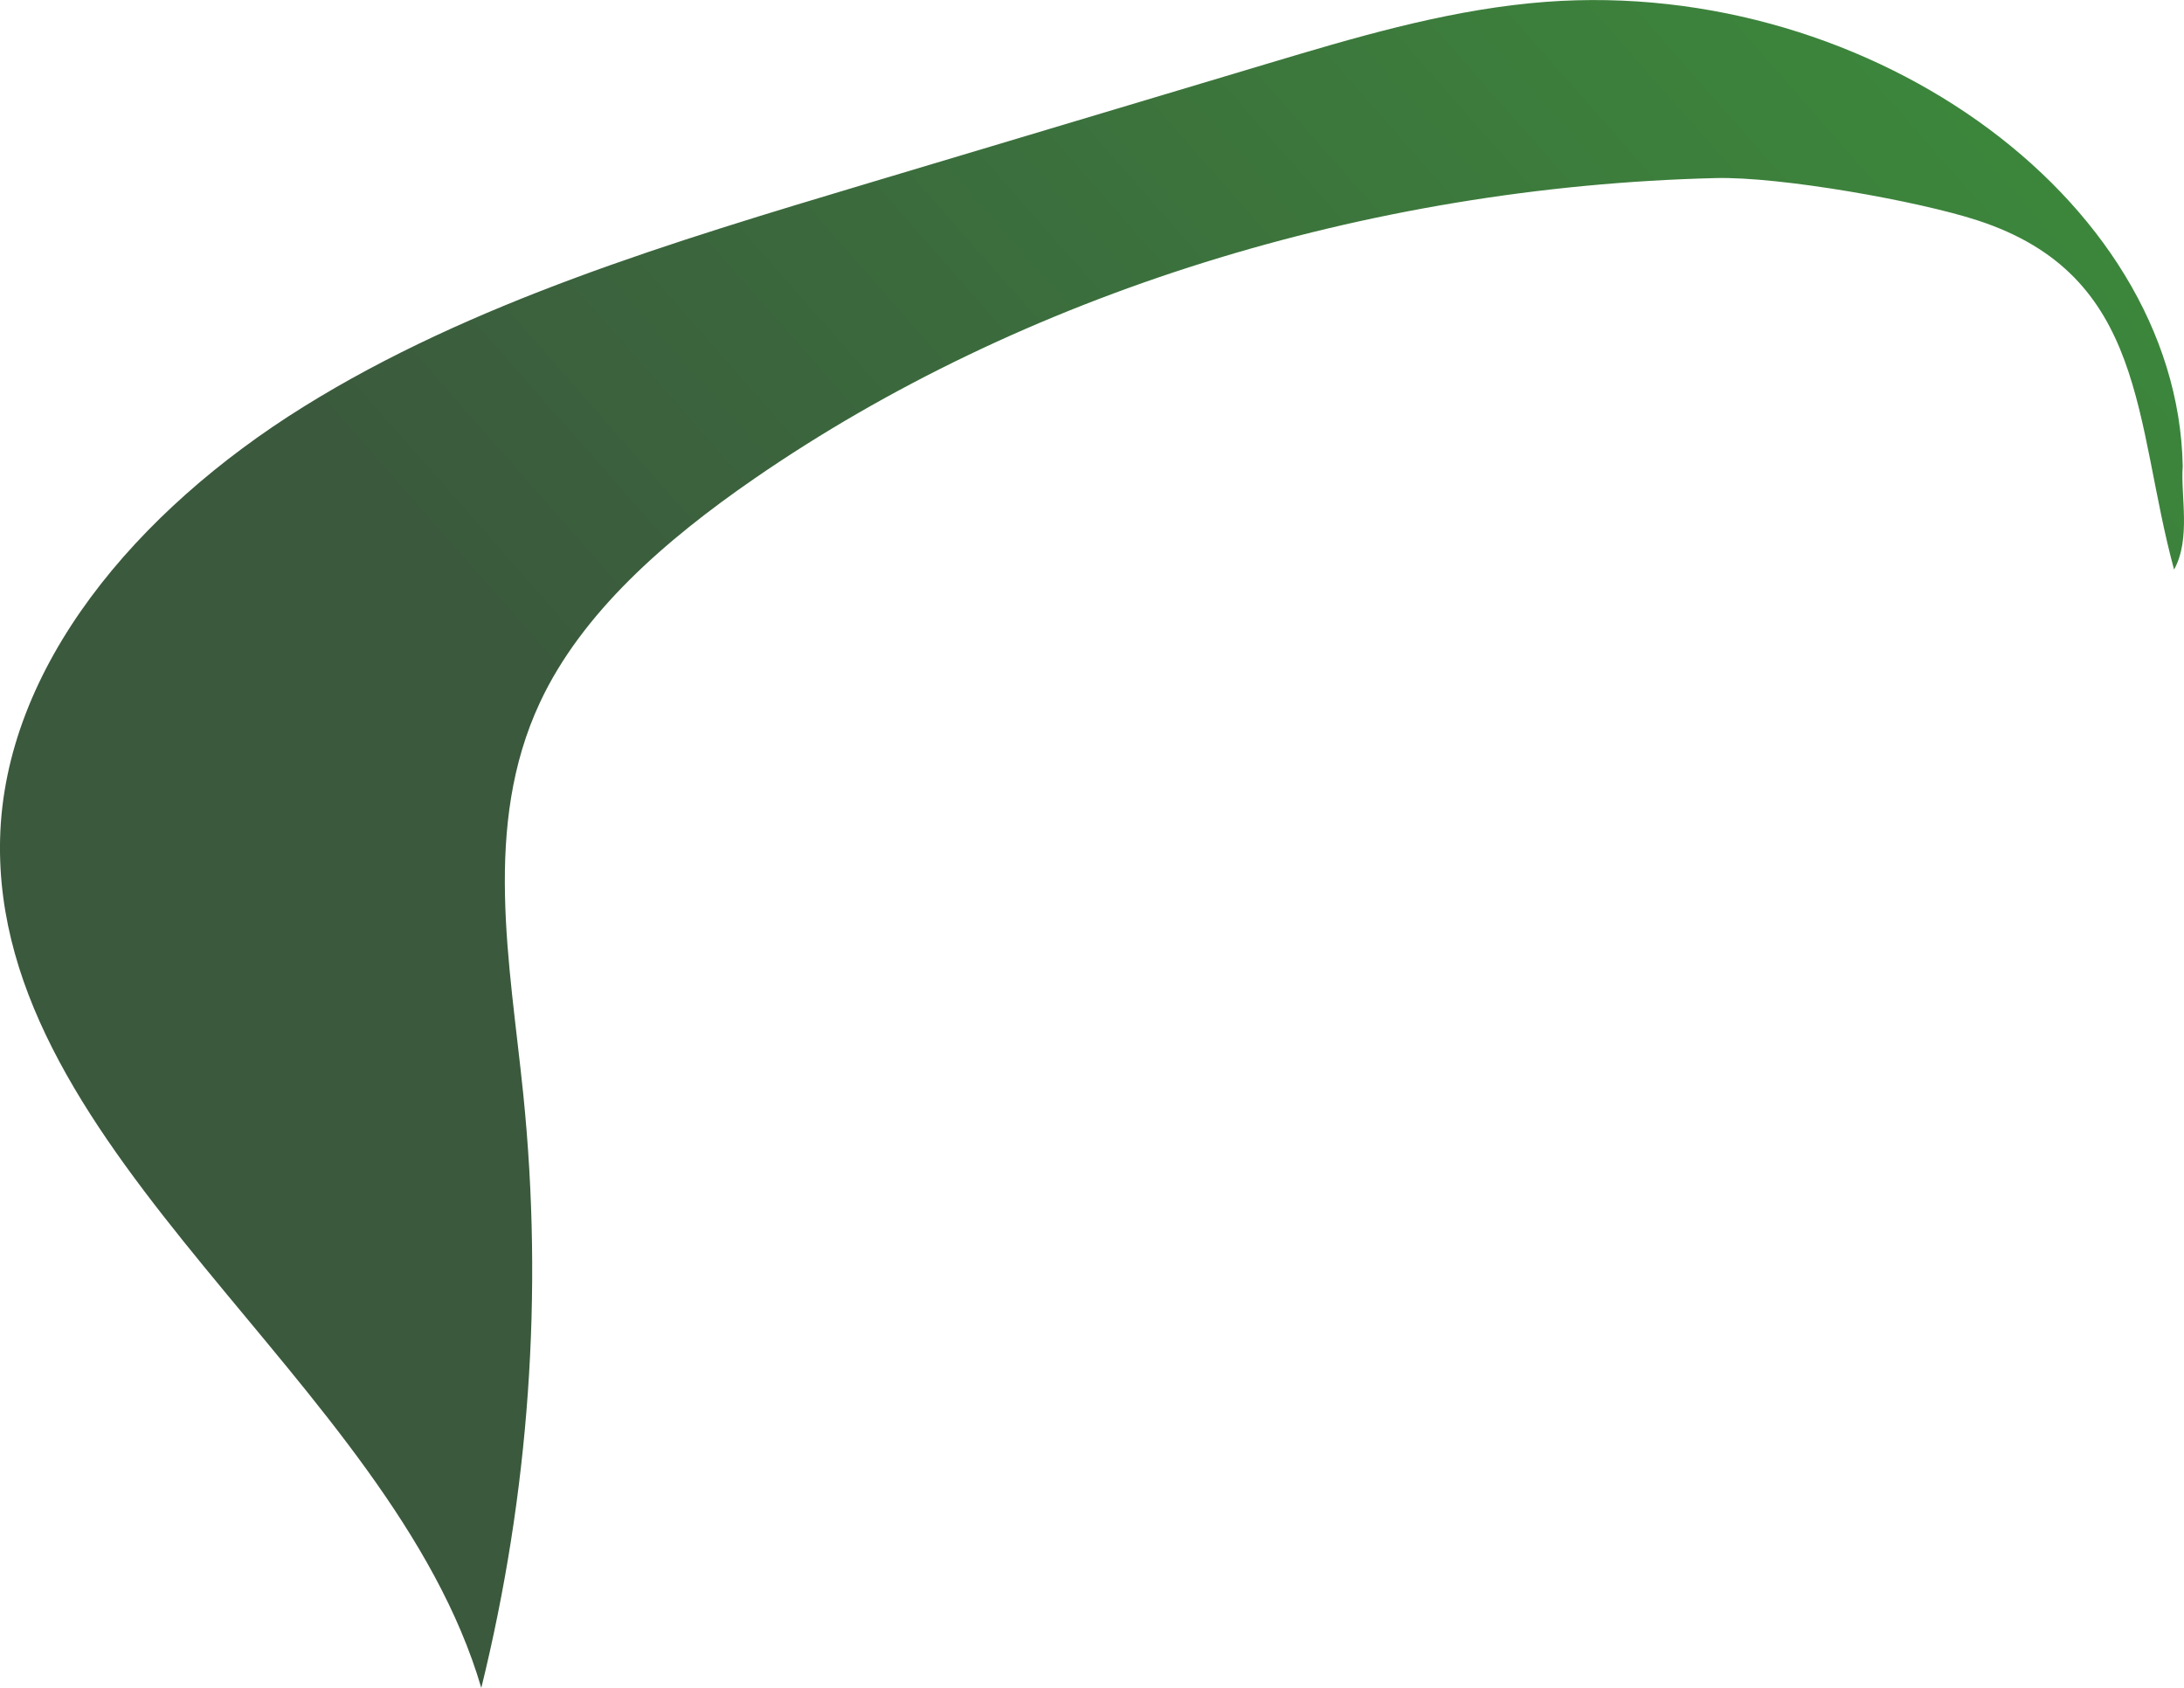 <?xml version="1.0" encoding="UTF-8"?><svg id="Layer_2" xmlns="http://www.w3.org/2000/svg" xmlns:xlink="http://www.w3.org/1999/xlink" viewBox="0 0 257.47 198.96"><defs><style>.cls-1{fill:url(#linear-gradient);}</style><linearGradient id="linear-gradient" x1="85.67" y1="109.67" x2="230.34" y2="-17.5" gradientTransform="matrix(1, 0, 0, 1, 0, 0)" gradientUnits="userSpaceOnUse"><stop offset="0" stop-color="#3b593d"/><stop offset="1" stop-color="#3c8b3c"/></linearGradient></defs><g id="leaves-light"><path id="leaves-light-0815" class="cls-1" d="M257.32,54.94c-.63-31.89-38.14-58.42-76.94-54.56-10.66,1.06-20.86,4.1-30.95,7.12l-46.9,14.04c-23.31,6.98-47.01,14.12-66.75,26.41C16.05,60.22,.5,78.65,.01,98.9c-.9,37.23,46.11,63.84,56.73,100.06,5.66-22.97,7.33-46.6,4.95-69.95-1.58-15.51-4.83-31.68,1.97-46.22,4.93-10.54,14.72-19.1,25.28-26.38,31.49-21.71,72.13-34.41,113.33-35.42,7.58-.19,23.83,2.69,30.87,4.99,20.02,6.53,18.43,23.74,23.16,41.16,2.01-3.66,.76-8.67,1.02-12.2Z"/></g></svg>